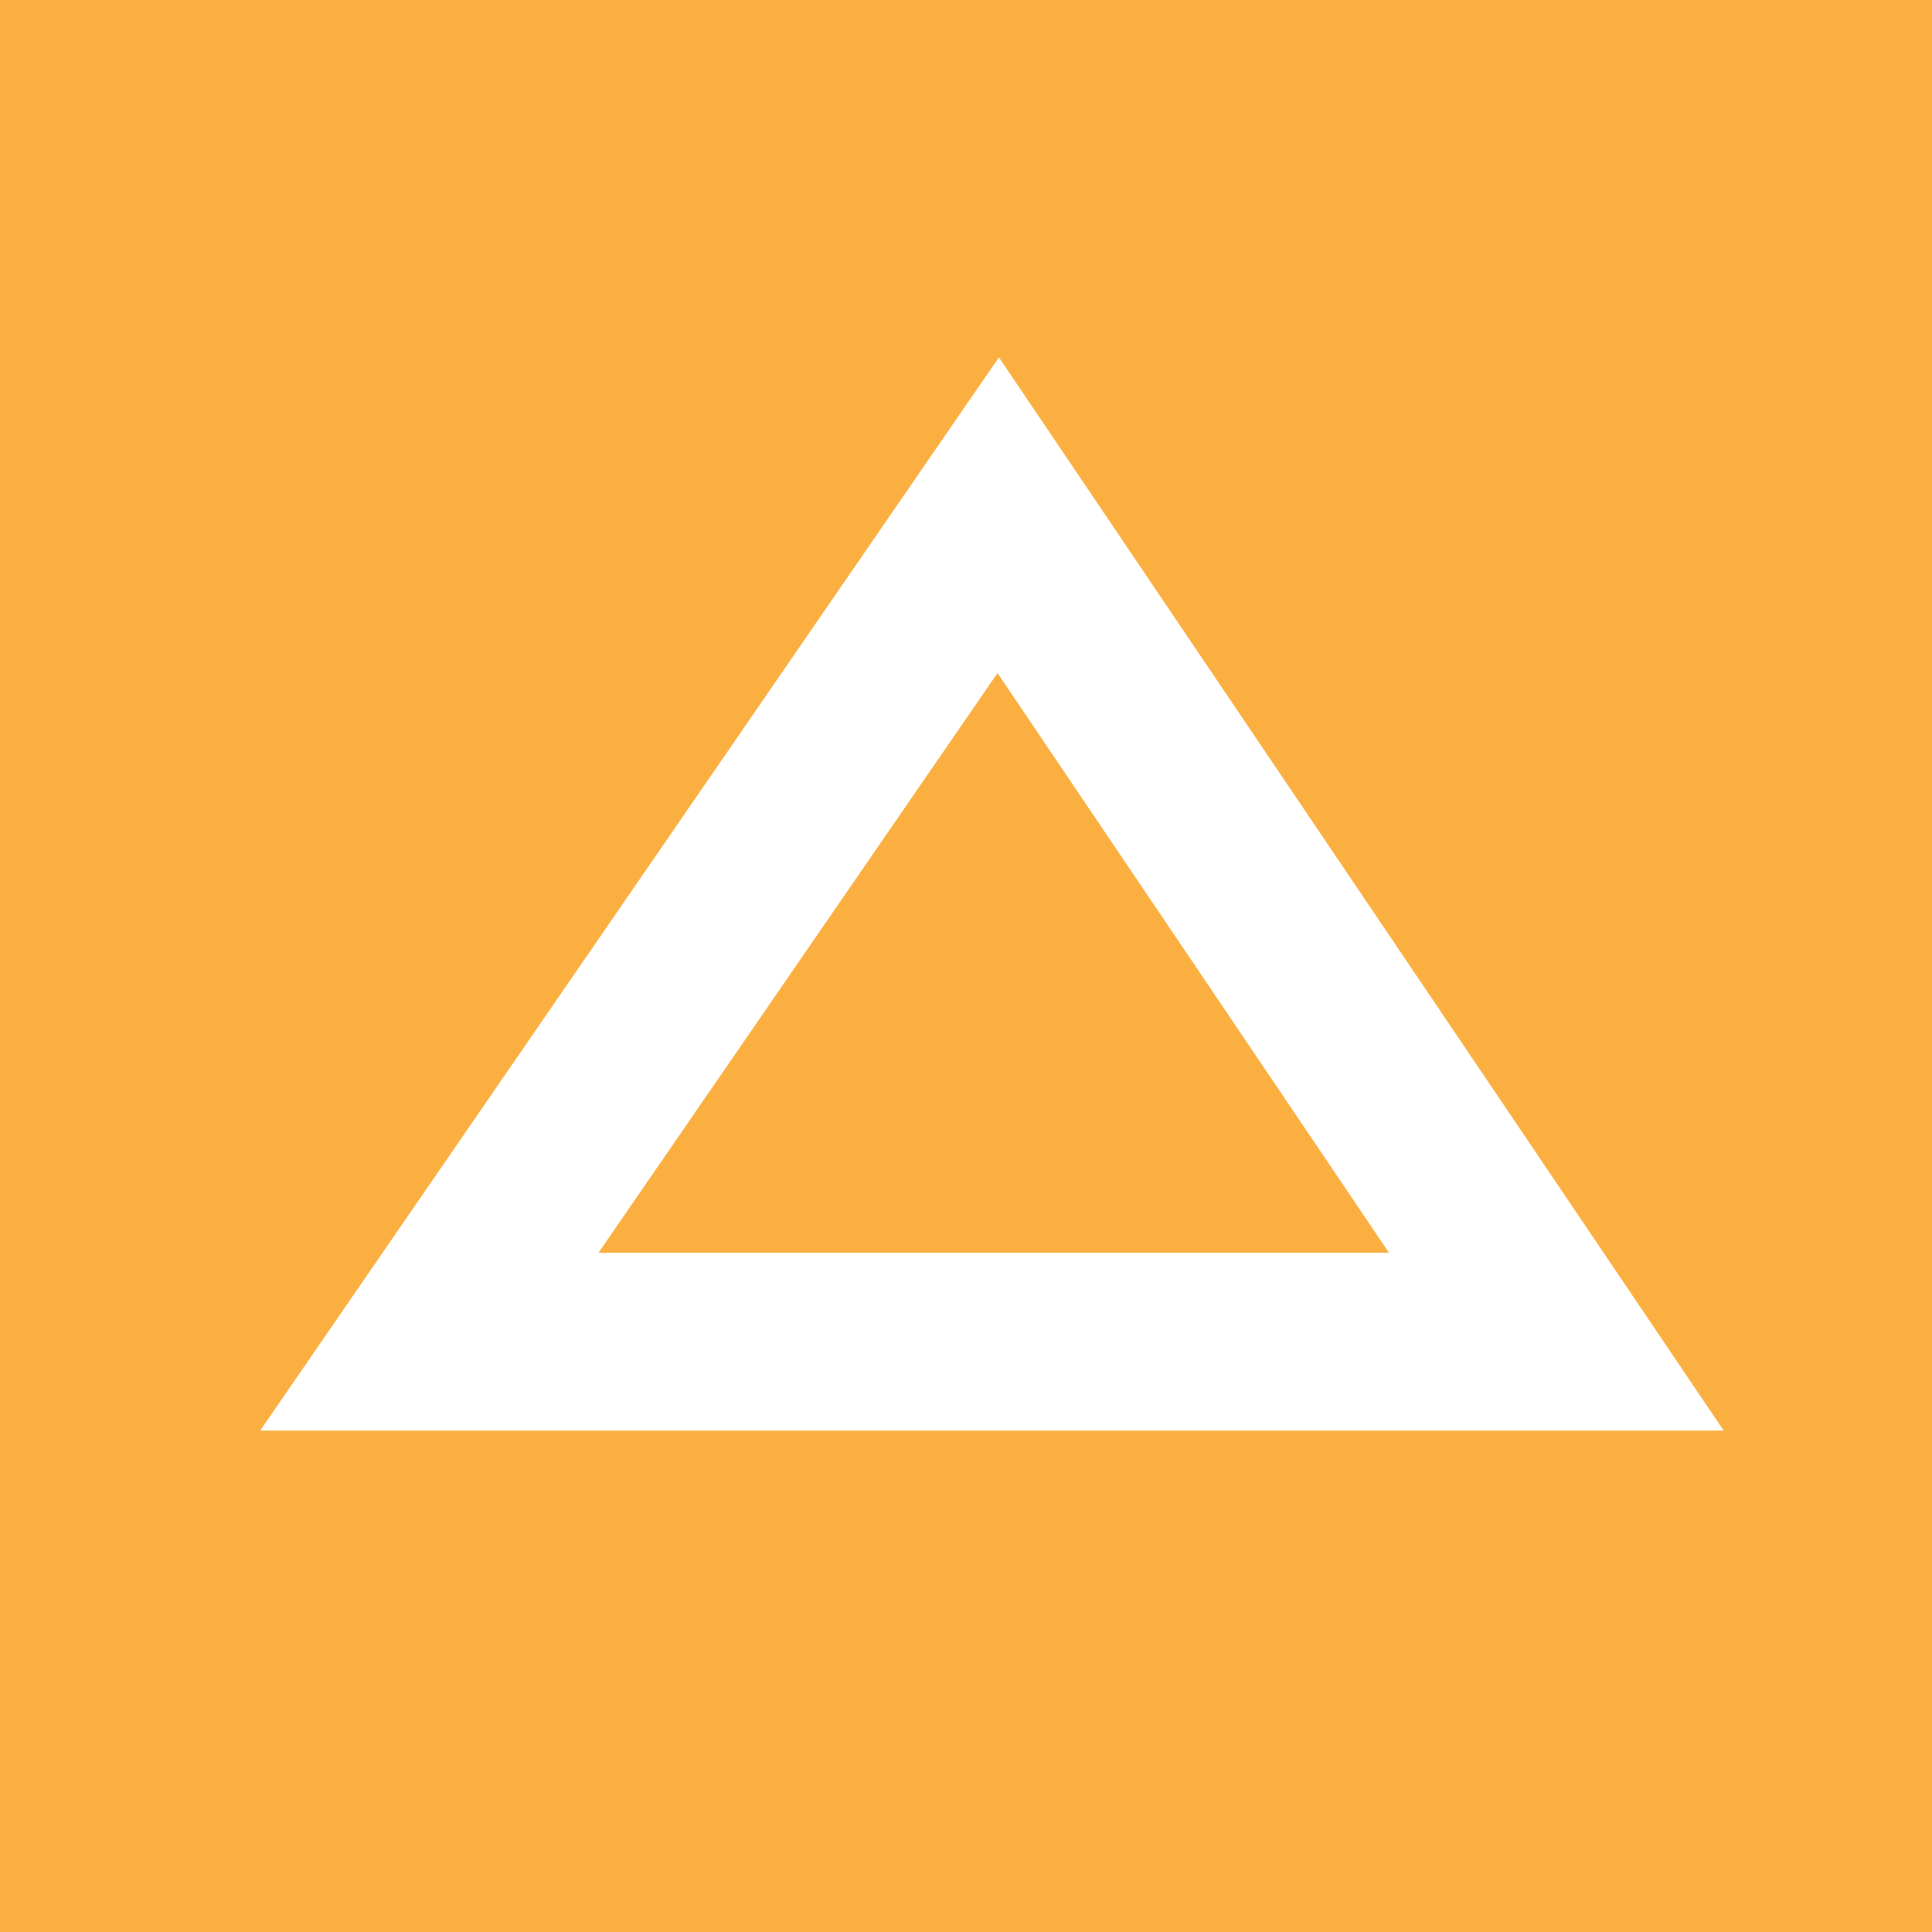 <?xml version="1.0" encoding="utf-8"?>
<!-- Generator: Adobe Illustrator 20.1.0, SVG Export Plug-In . SVG Version: 6.00 Build 0)  -->
<svg version="1.1" id="Layer_1" xmlns="http://www.w3.org/2000/svg" xmlns:xlink="http://www.w3.org/1999/xlink" x="0px" y="0px"
	 viewBox="0 0 36 36" style="enable-background:new 0 0 36 36;" xml:space="preserve">
<style type="text/css">
	.st0{fill:#FAAF40;}
	.st1{fill:none;stroke:#FFFFFF;stroke-width:3.314;stroke-miterlimit:10;}
</style>
<rect class="st0" width="36" height="36"/>
<g>
	<path class="st1" d="M18.6,9.6L29,25L8,25L18.6,9.6z"/>
</g>
</svg>

